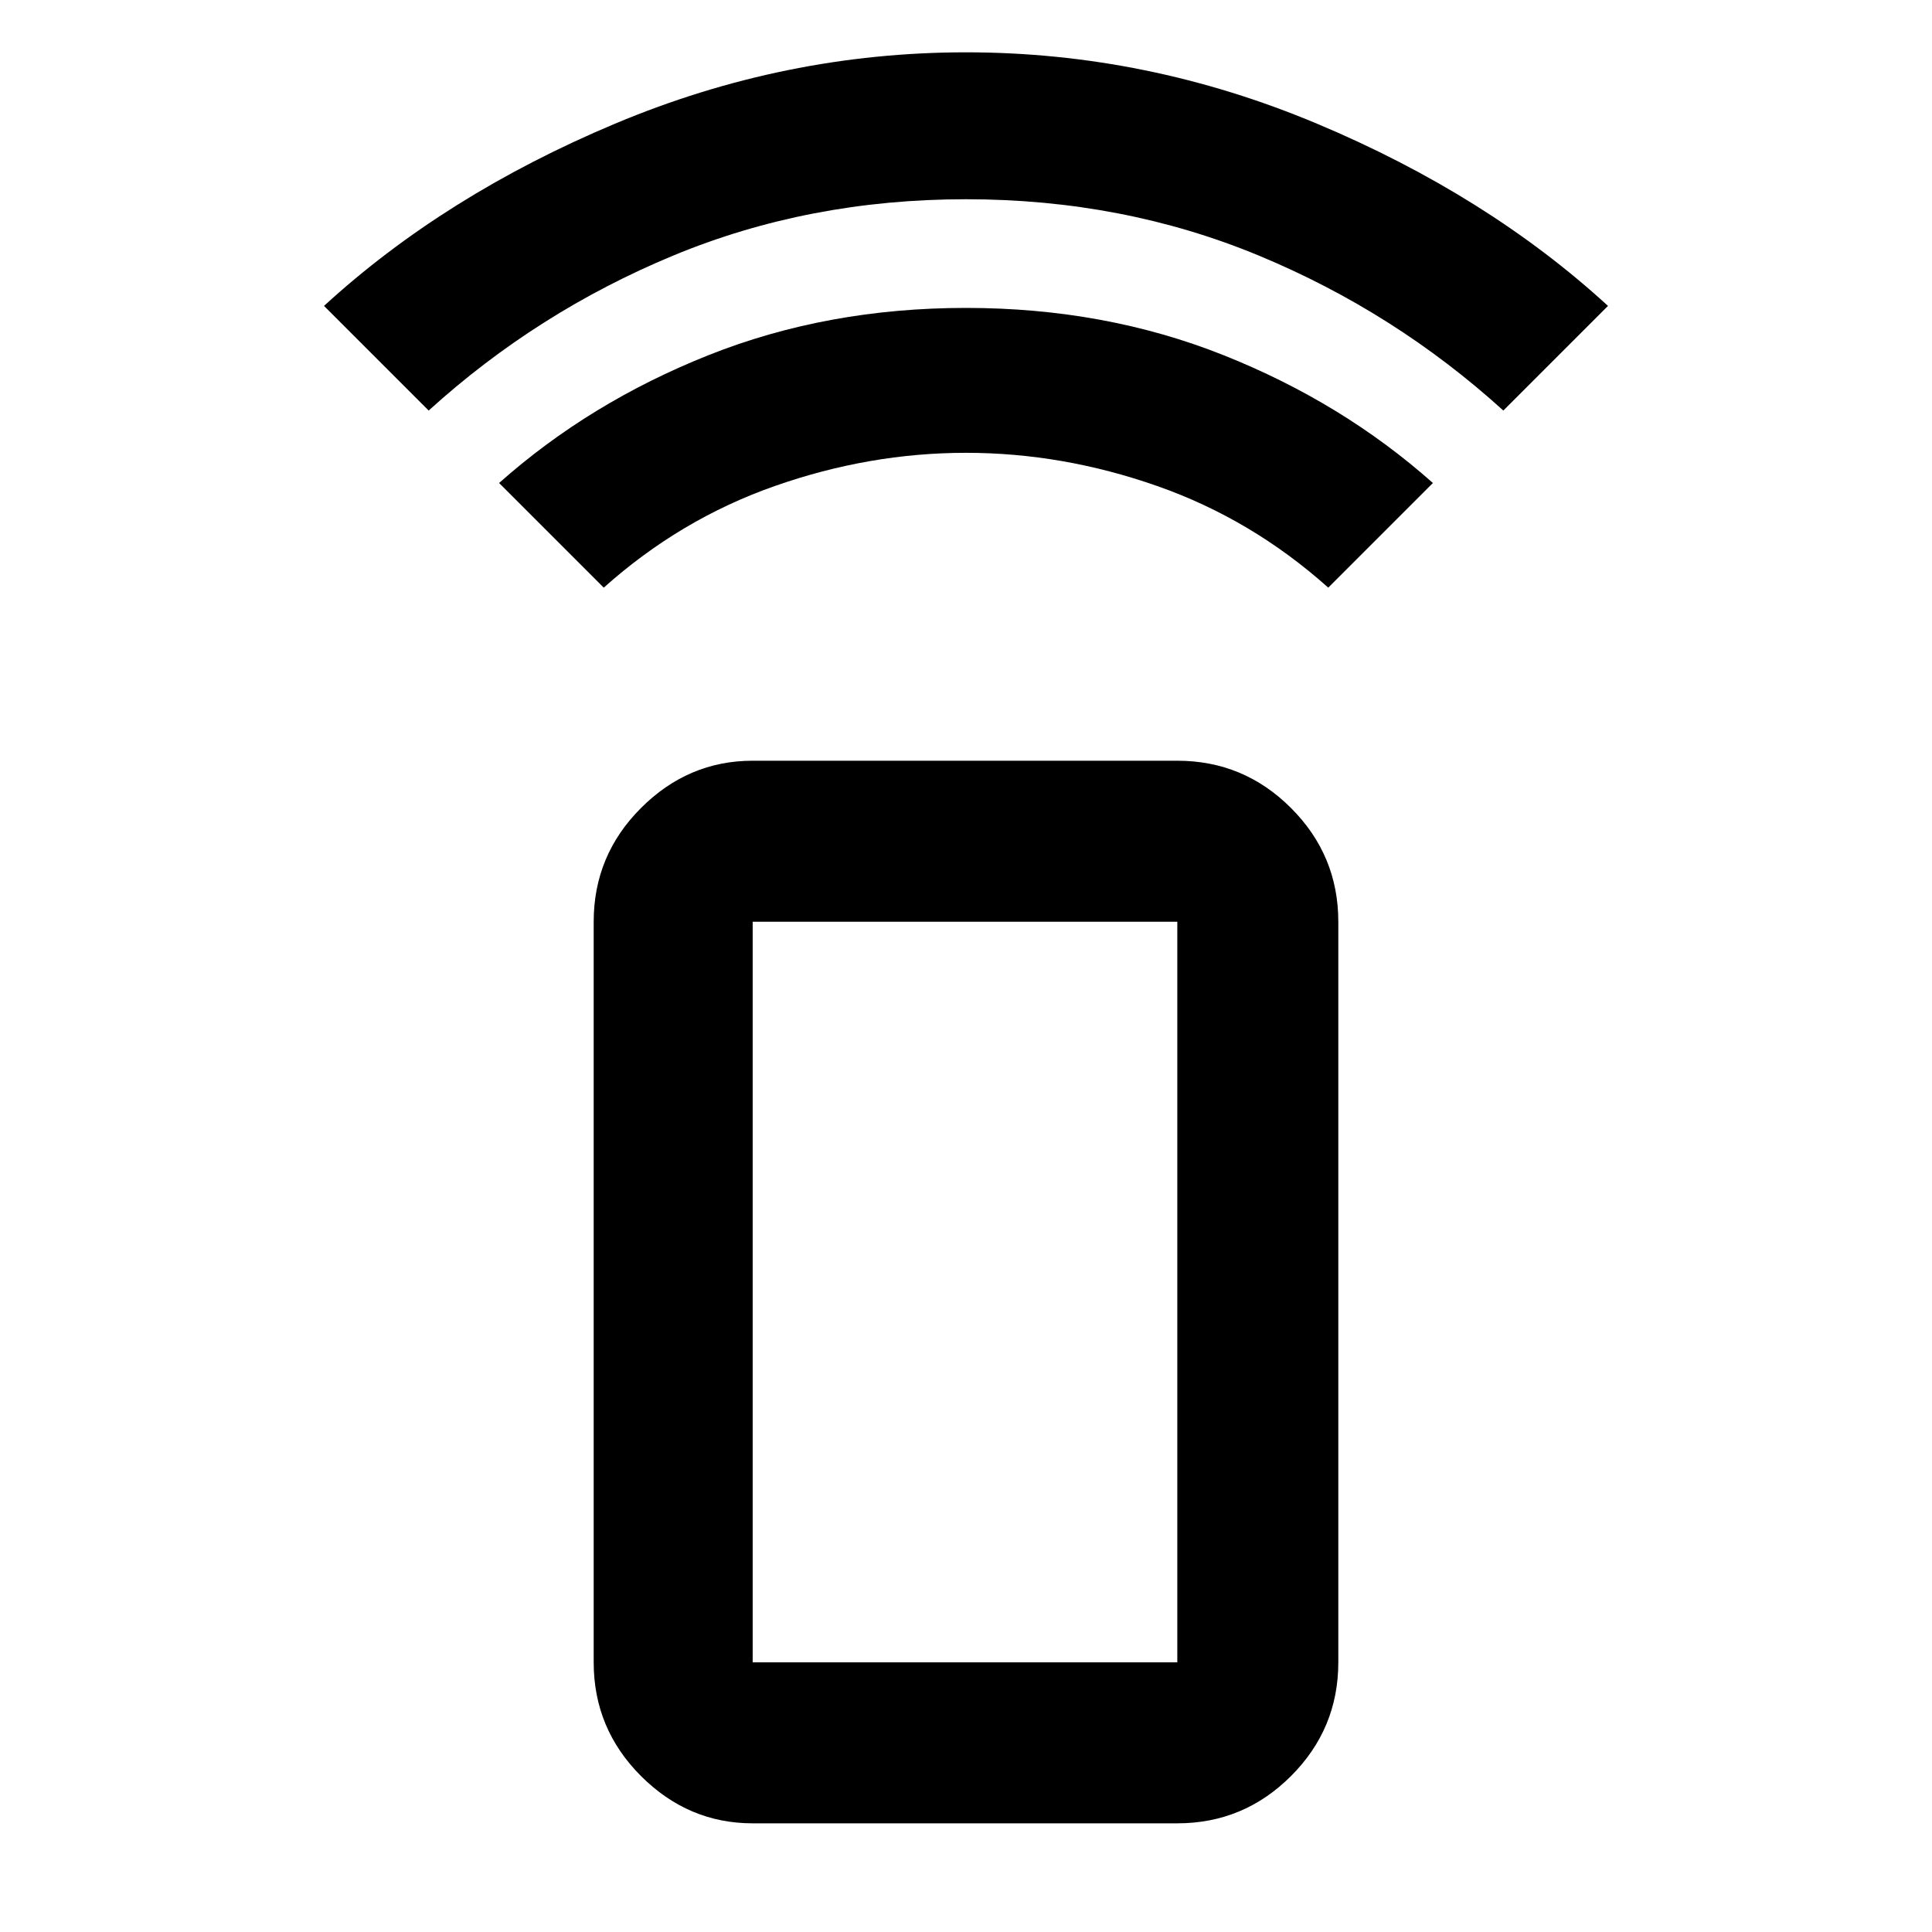 <svg xmlns="http://www.w3.org/2000/svg" height="48" width="48"><path d="M15 14.6 12.4 12Q14.65 10 17.6 8.825Q20.55 7.65 24 7.65Q27.45 7.65 30.4 8.825Q33.35 10 35.6 12L33 14.6Q31.1 12.9 28.75 12.075Q26.4 11.25 24 11.25Q21.6 11.25 19.25 12.075Q16.9 12.9 15 14.6ZM10.65 10.2 8.05 7.6Q11.05 4.85 15.275 3.075Q19.5 1.3 24 1.3Q28.5 1.3 32.725 3.075Q36.95 4.85 39.95 7.6L37.35 10.2Q34.65 7.75 31.275 6.35Q27.9 4.95 24 4.95Q20.1 4.95 16.725 6.35Q13.35 7.75 10.65 10.2ZM29.25 45.3H18.7Q17.1 45.3 15.925 44.125Q14.75 42.95 14.75 41.3V22.9Q14.75 21.25 15.925 20.075Q17.1 18.9 18.7 18.9H29.25Q30.9 18.9 32.075 20.075Q33.25 21.25 33.25 22.9V41.3Q33.25 42.95 32.075 44.125Q30.9 45.3 29.25 45.3ZM29.25 41.3Q29.25 41.3 29.25 41.3Q29.25 41.3 29.25 41.3V22.9Q29.25 22.9 29.25 22.9Q29.25 22.9 29.25 22.9H18.7Q18.7 22.9 18.7 22.9Q18.7 22.9 18.7 22.9V41.3Q18.7 41.3 18.7 41.3Q18.7 41.3 18.7 41.3ZM29.25 41.3H18.7Q18.7 41.3 18.7 41.3Q18.7 41.3 18.7 41.3Q18.7 41.3 18.7 41.3Q18.7 41.3 18.7 41.3H29.25Q29.25 41.3 29.25 41.3Q29.25 41.3 29.25 41.3Q29.25 41.3 29.25 41.3Q29.25 41.3 29.25 41.3Z"/></svg>